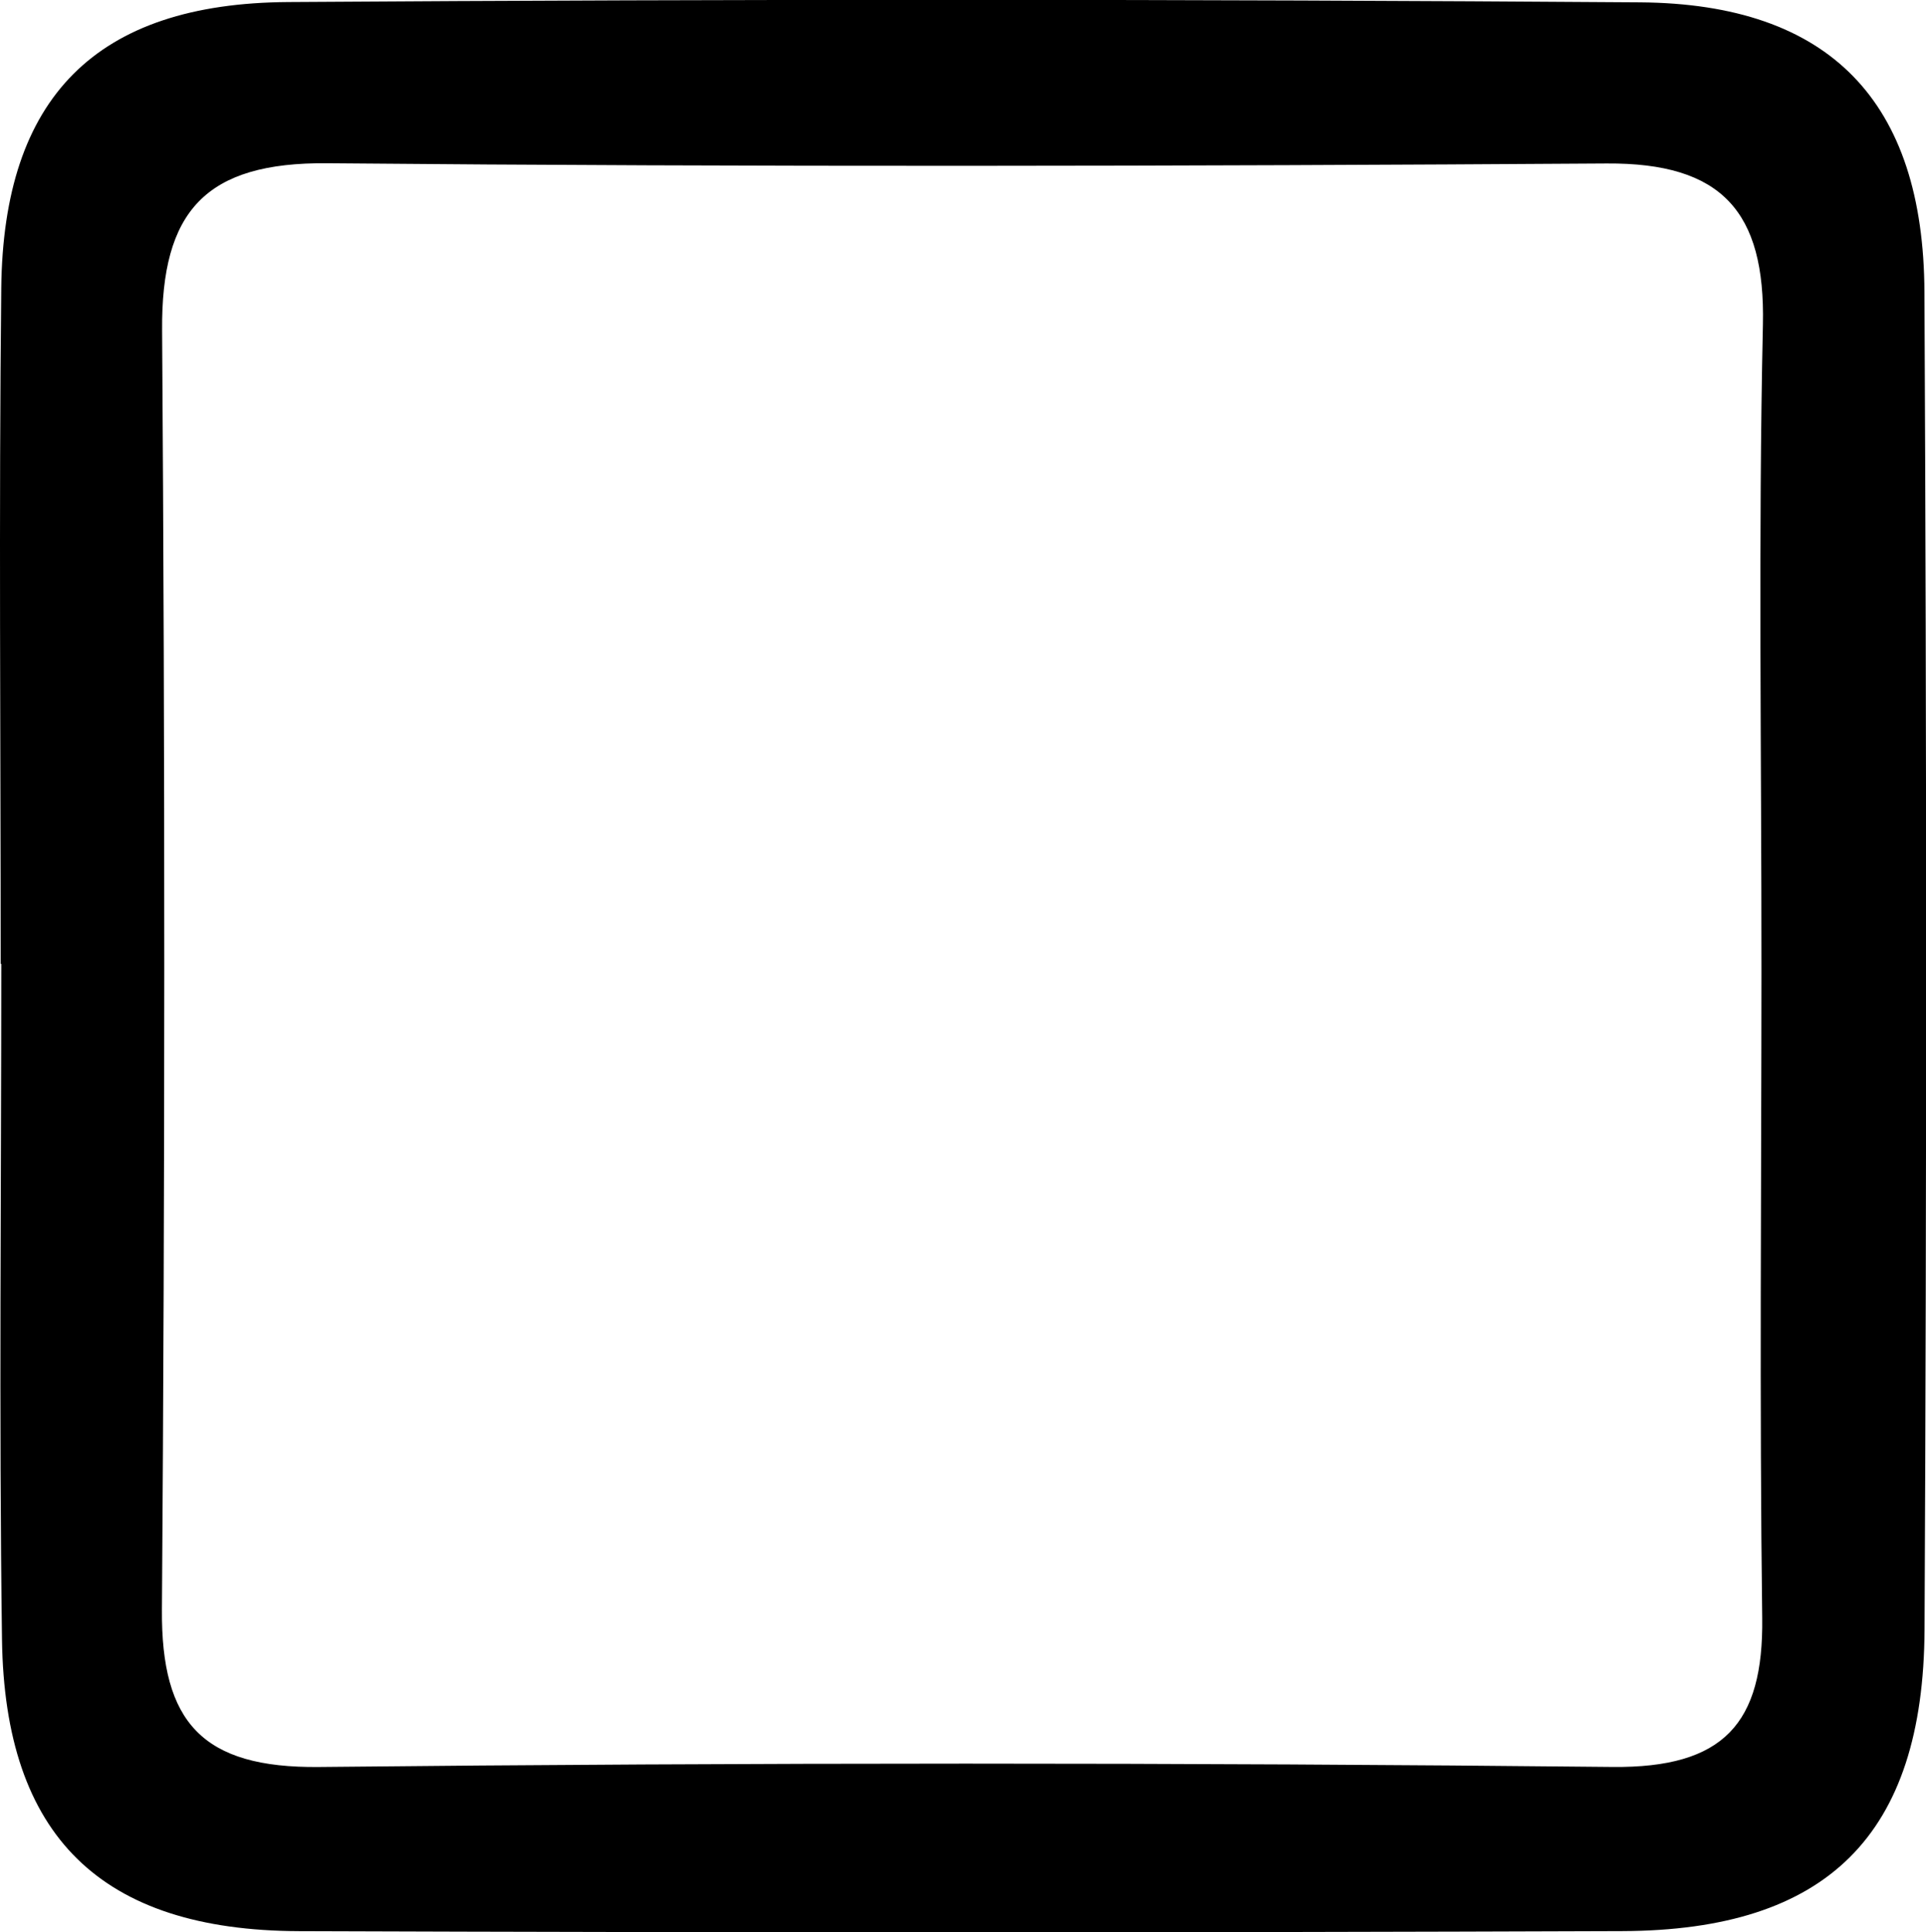 <svg id="Livello_1" data-name="Livello 1" xmlns="http://www.w3.org/2000/svg" viewBox="0 0 1641.69 1647.184"><path d="M2274.79,398.67c-.67-162.53-80.52-245.96-242.53-247.12q-575.955-4.125-1151.96-.26c-164.21.96-243.05,81.36-244.8,243.91-2.08,191.97-.49,383.98-.49,575.97h.51c0,191.99-2.02,384,.61,575.95,2.29,167.71,84.34,248.05,253.06,248.65q563.985,1.995,1127.97-.04c174.58-.59,256.87-81.65,257.72-257.12Q2277.64,968.655,2274.79,398.67ZM2137.1,426.32c-4.02,183.67-1.17,367.48-1.23,551.23-.07,183.75-1.73,367.53.64,551.25,1.16,89.98-32.74,127.97-127.64,126.99q-551.205-5.685-1102.5.03c-99.54,1.05-134.61-38.04-133.91-134.04q3.915-545.235.15-1090.51c-.84-101.85,37-143.51,140.79-142.57,363.48,3.29,727.03,2.56,1090.53.2C2101.93,288.26,2139.21,329.72,2137.1,426.32Z" transform="translate(-634.429 -149.545)"/></svg>